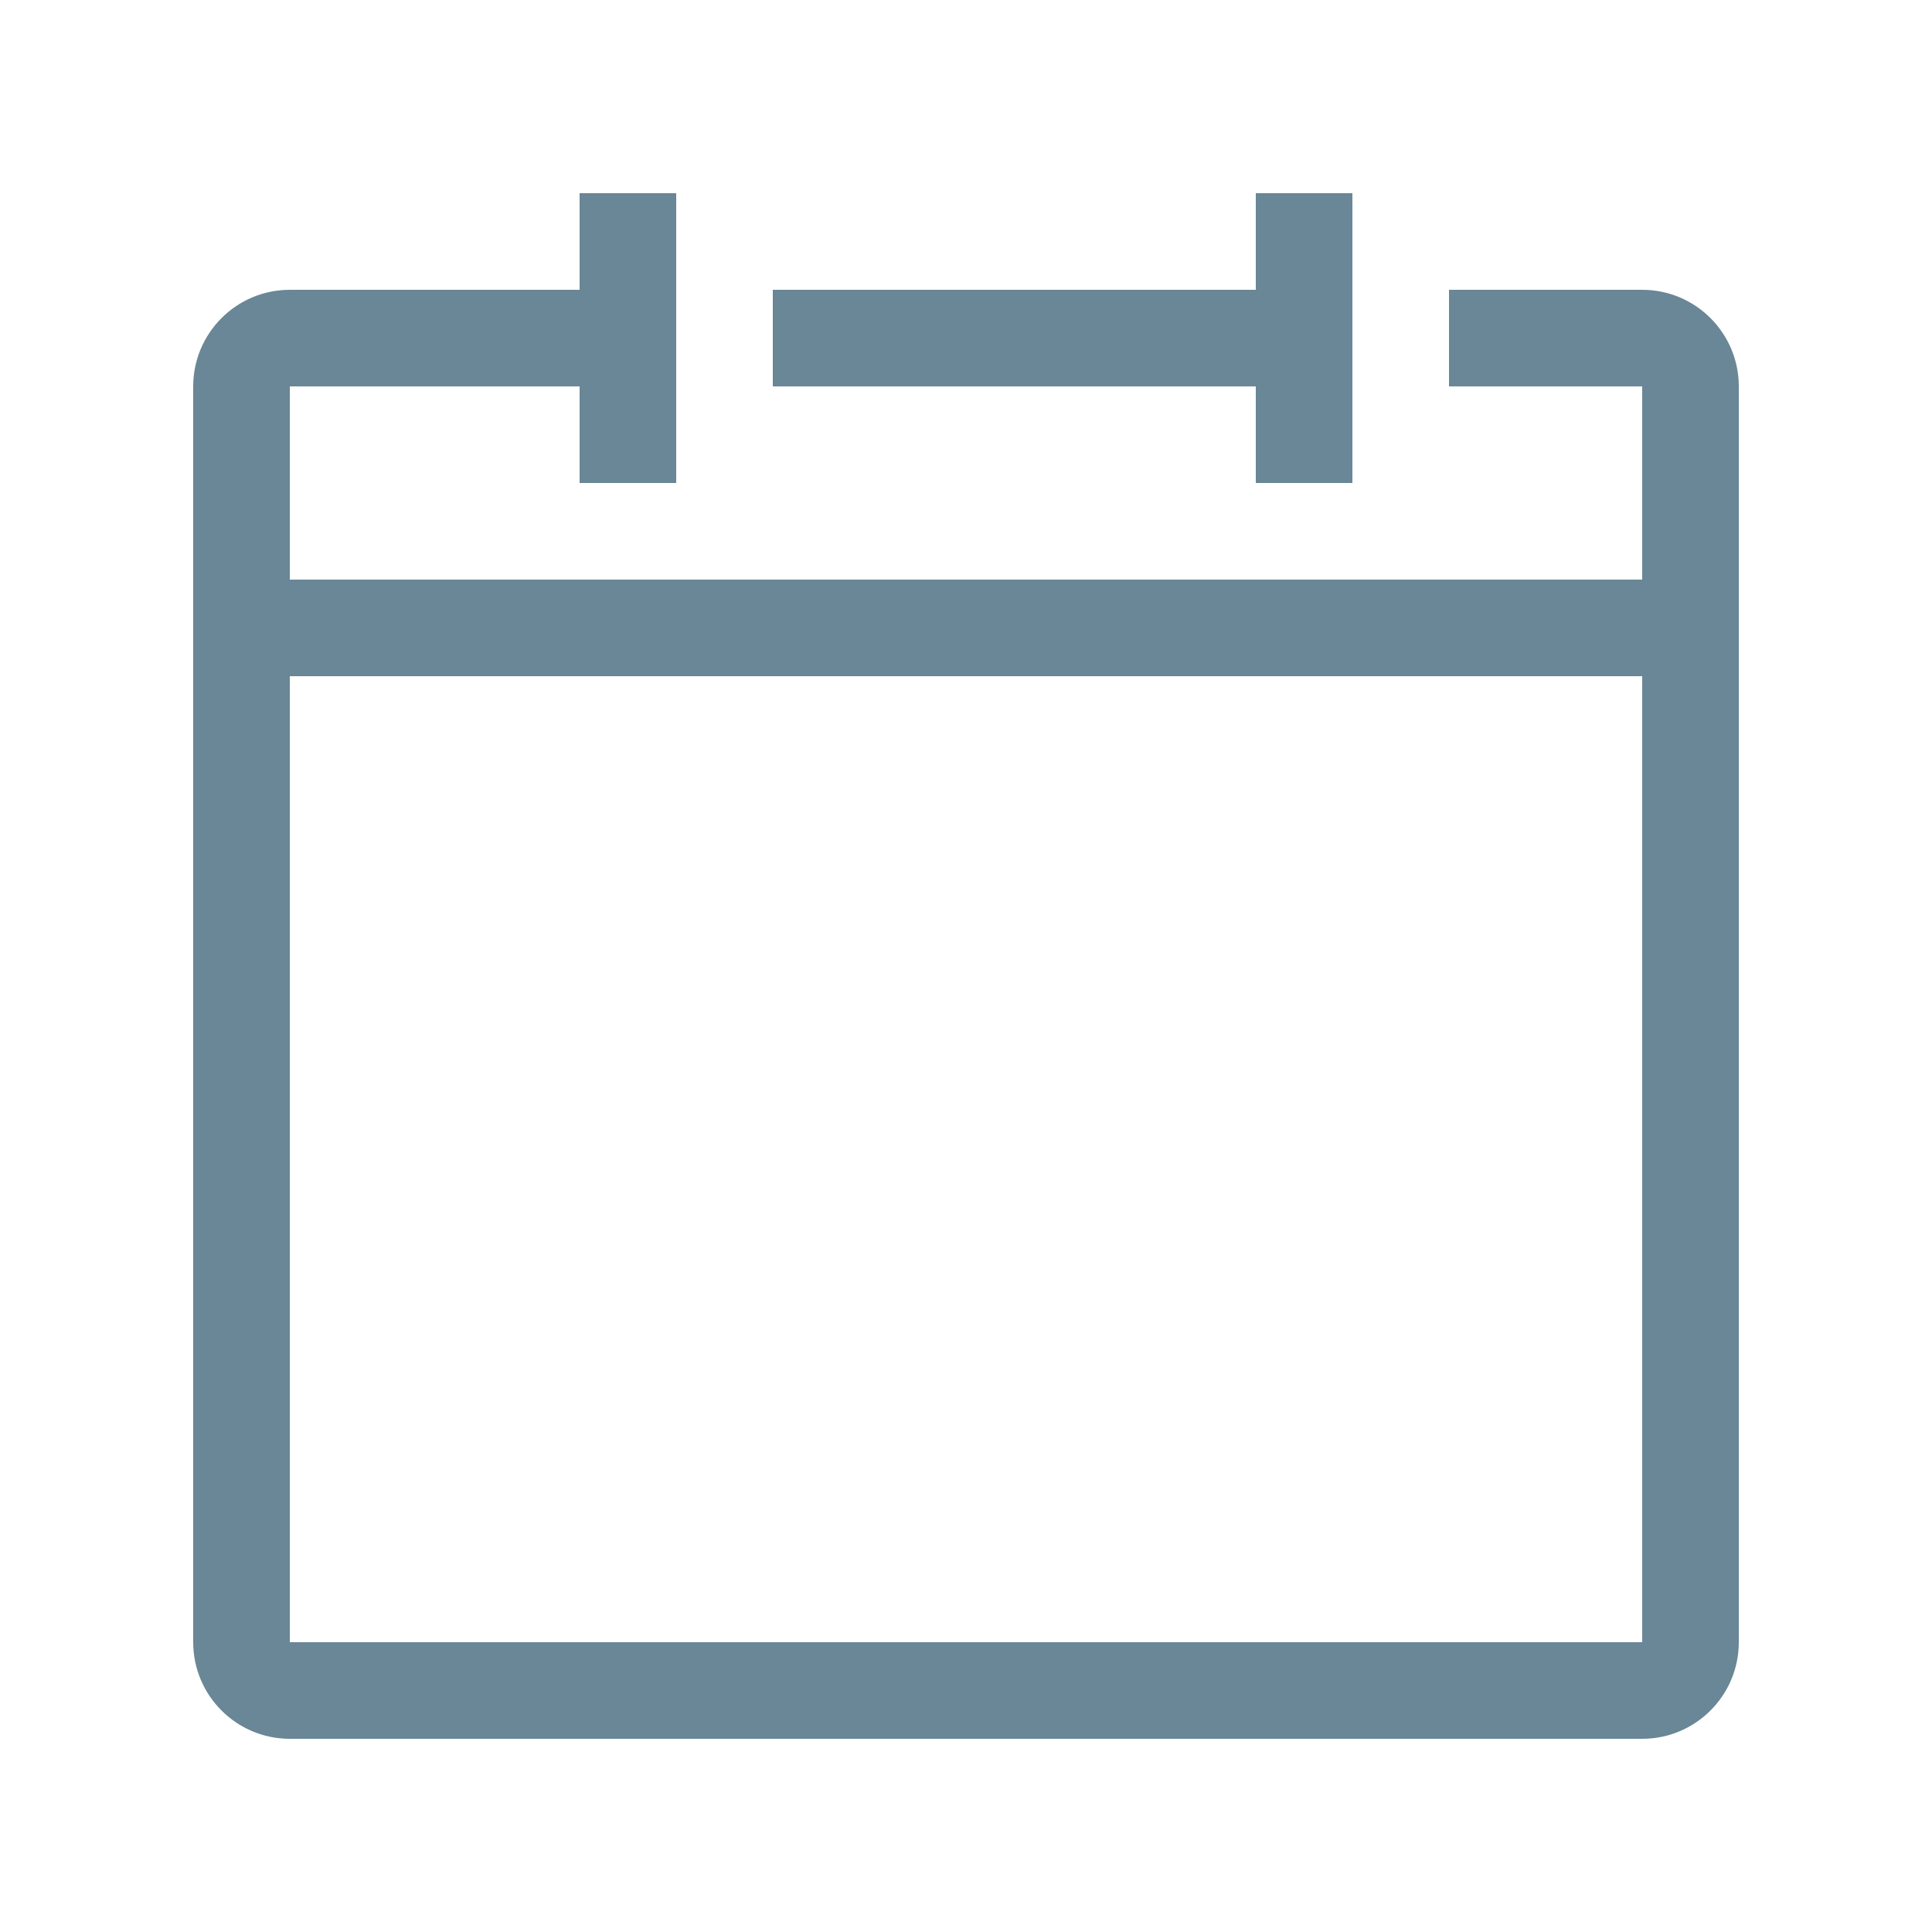 <svg width="20" height="20" viewBox="0 0 20 20" fill="none" xmlns="http://www.w3.org/2000/svg">
<path fill-rule="evenodd" clip-rule="evenodd" d="M7 2H6V3H3C2.448 3 2 3.448 2 4V17C2 17.552 2.448 18 3 18H17C17.552 18 18 17.552 18 17V4C18 3.448 17.552 3 17 3H15V4H17V6H3V4H6V5H7V4V3V2ZM14 5V4V3V2H13V3H8V4H13V5H14ZM17 7H3V17H17V7Z" fill="#698796"/>
</svg>
